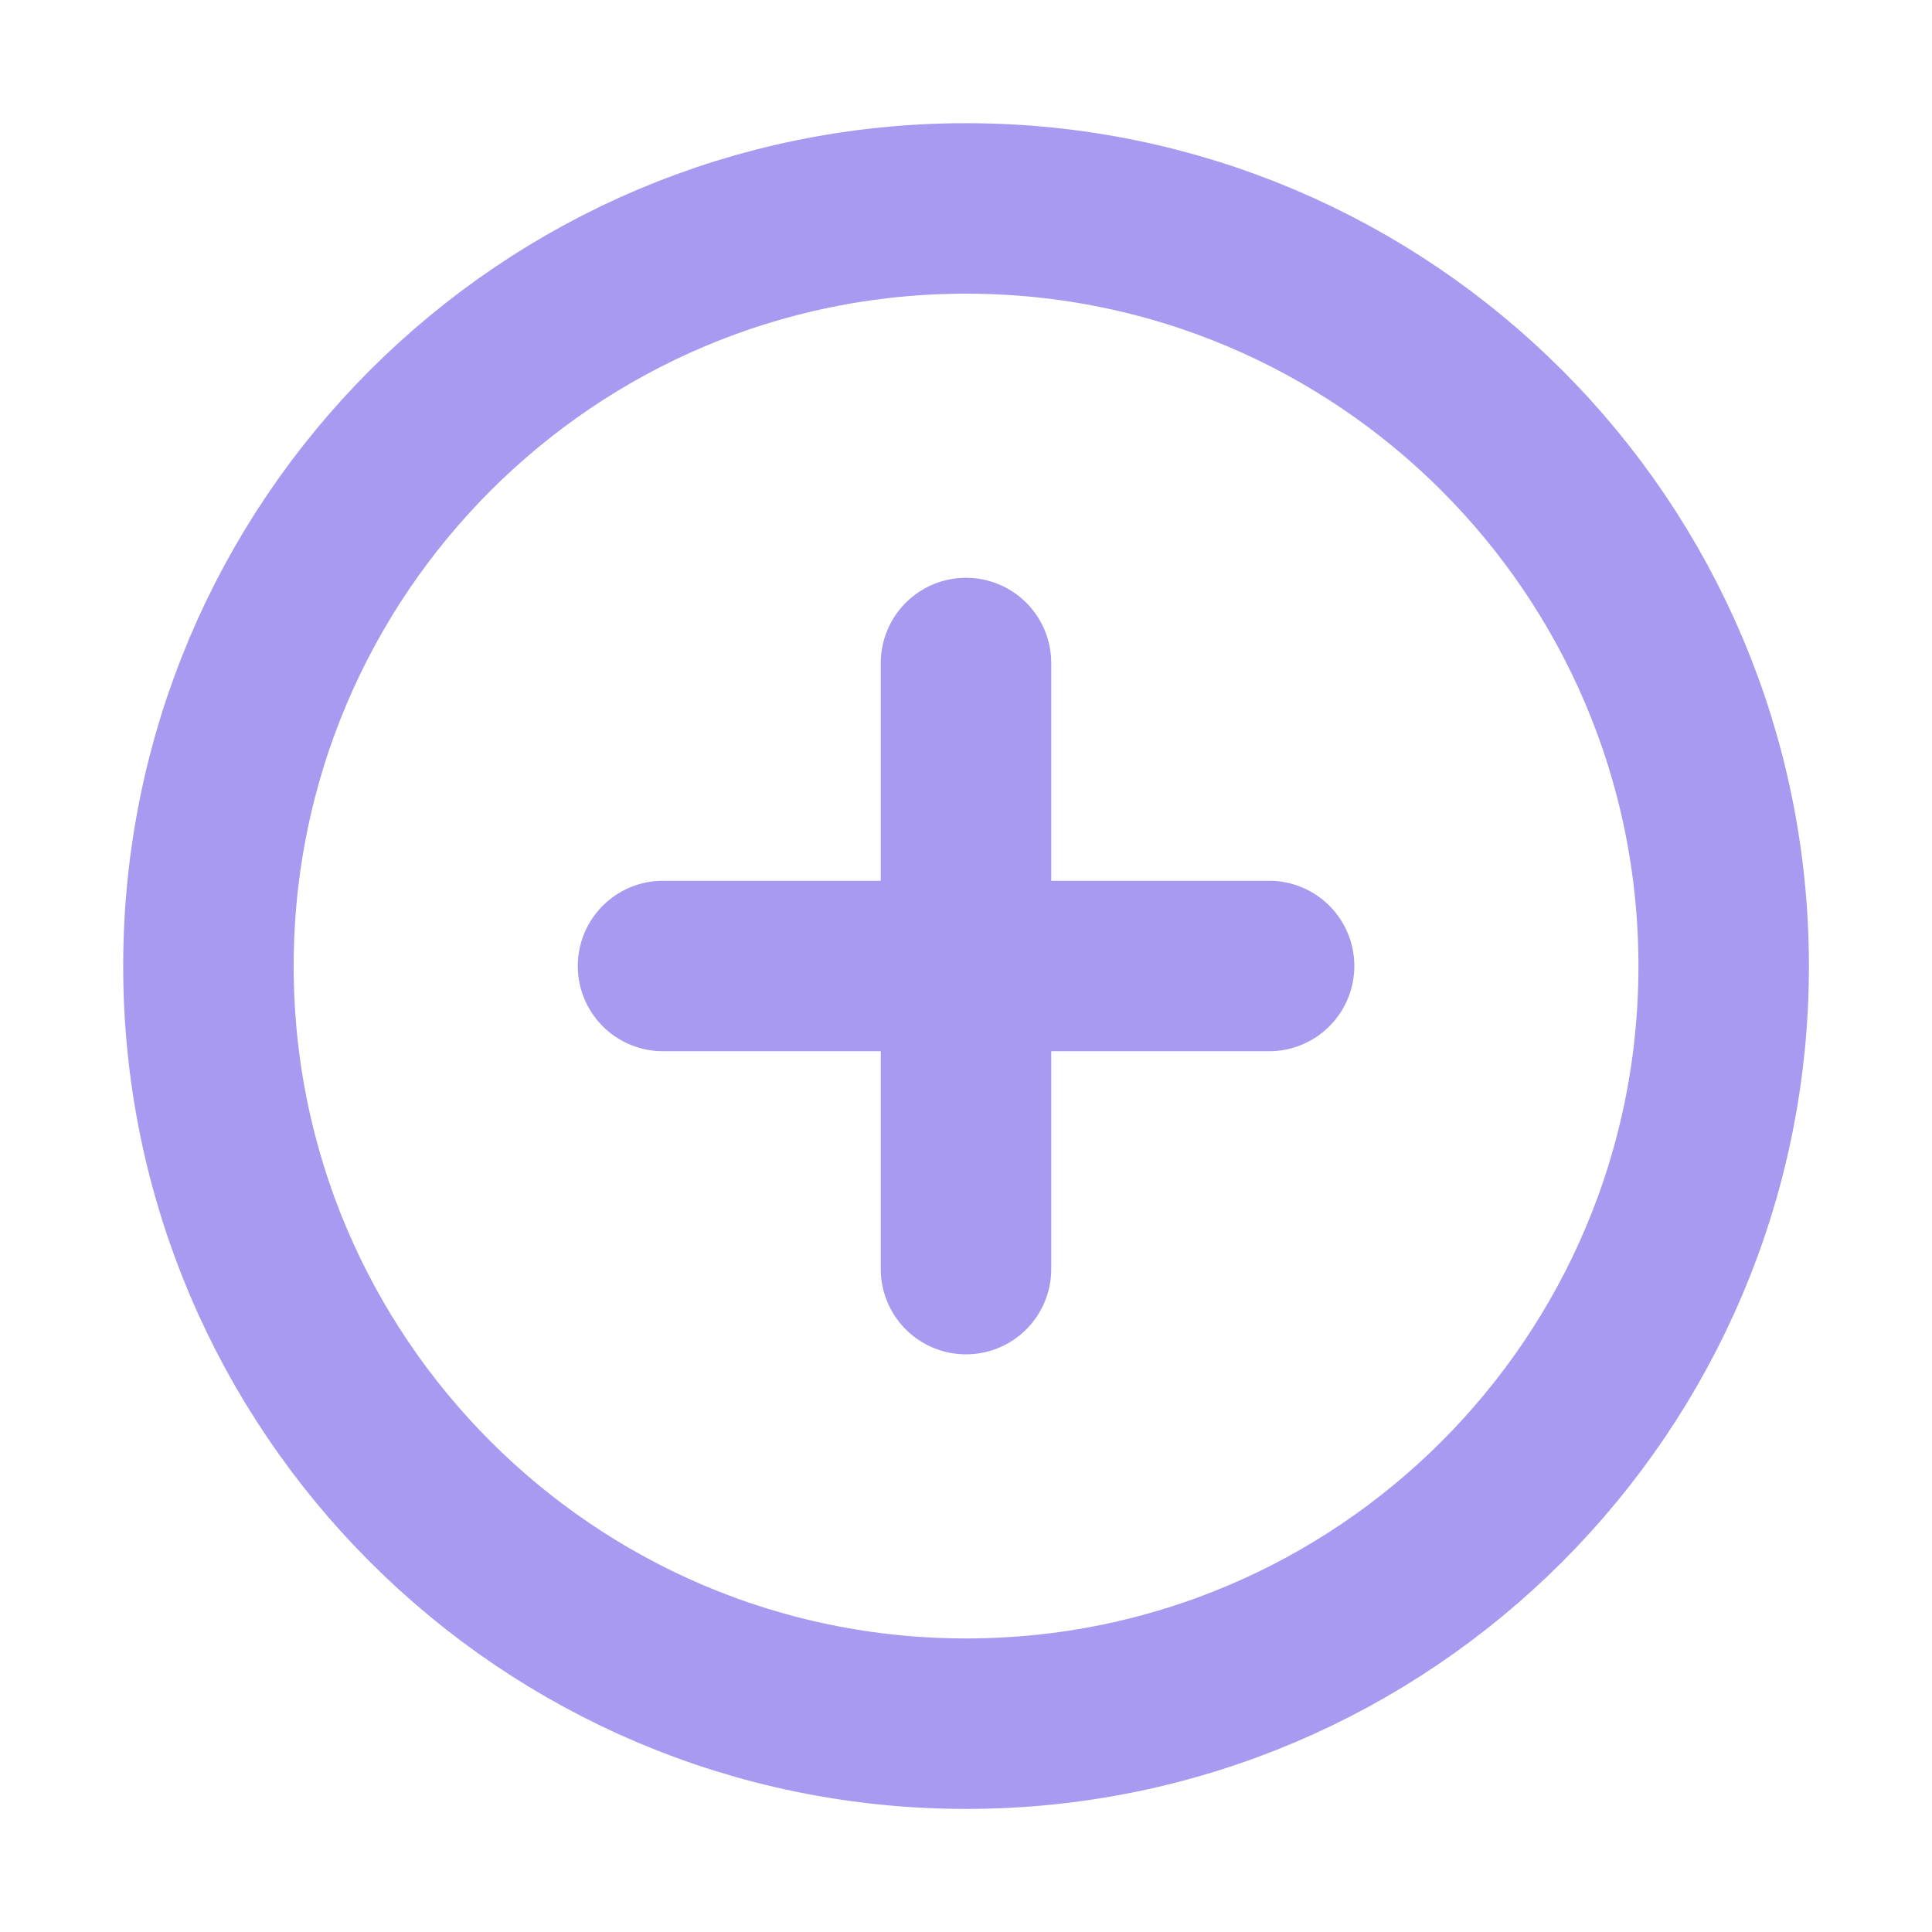 <svg xmlns="http://www.w3.org/2000/svg" width="17" height="17" viewBox="0 0 17 17" fill="none">
  <path d="M8.501 15.167C12.182 15.167 15.167 12.182 15.167 8.501C15.167 4.819 12.182 1.834 8.501 1.834C4.819 1.834 1.834 4.819 1.834 8.501C1.834 12.182 4.819 15.167 8.501 15.167Z" stroke="#A899F1" stroke-width="1.5" stroke-linecap="round" stroke-linejoin="round"/>
  <path d="M8.5 5.834V11.167" stroke="#A899F1" stroke-width="1.5" stroke-linecap="round" stroke-linejoin="round"/>
  <path d="M5.834 8.5H11.167" stroke="#A899F1" stroke-width="1.5" stroke-linecap="round" stroke-linejoin="round"/>
</svg>
